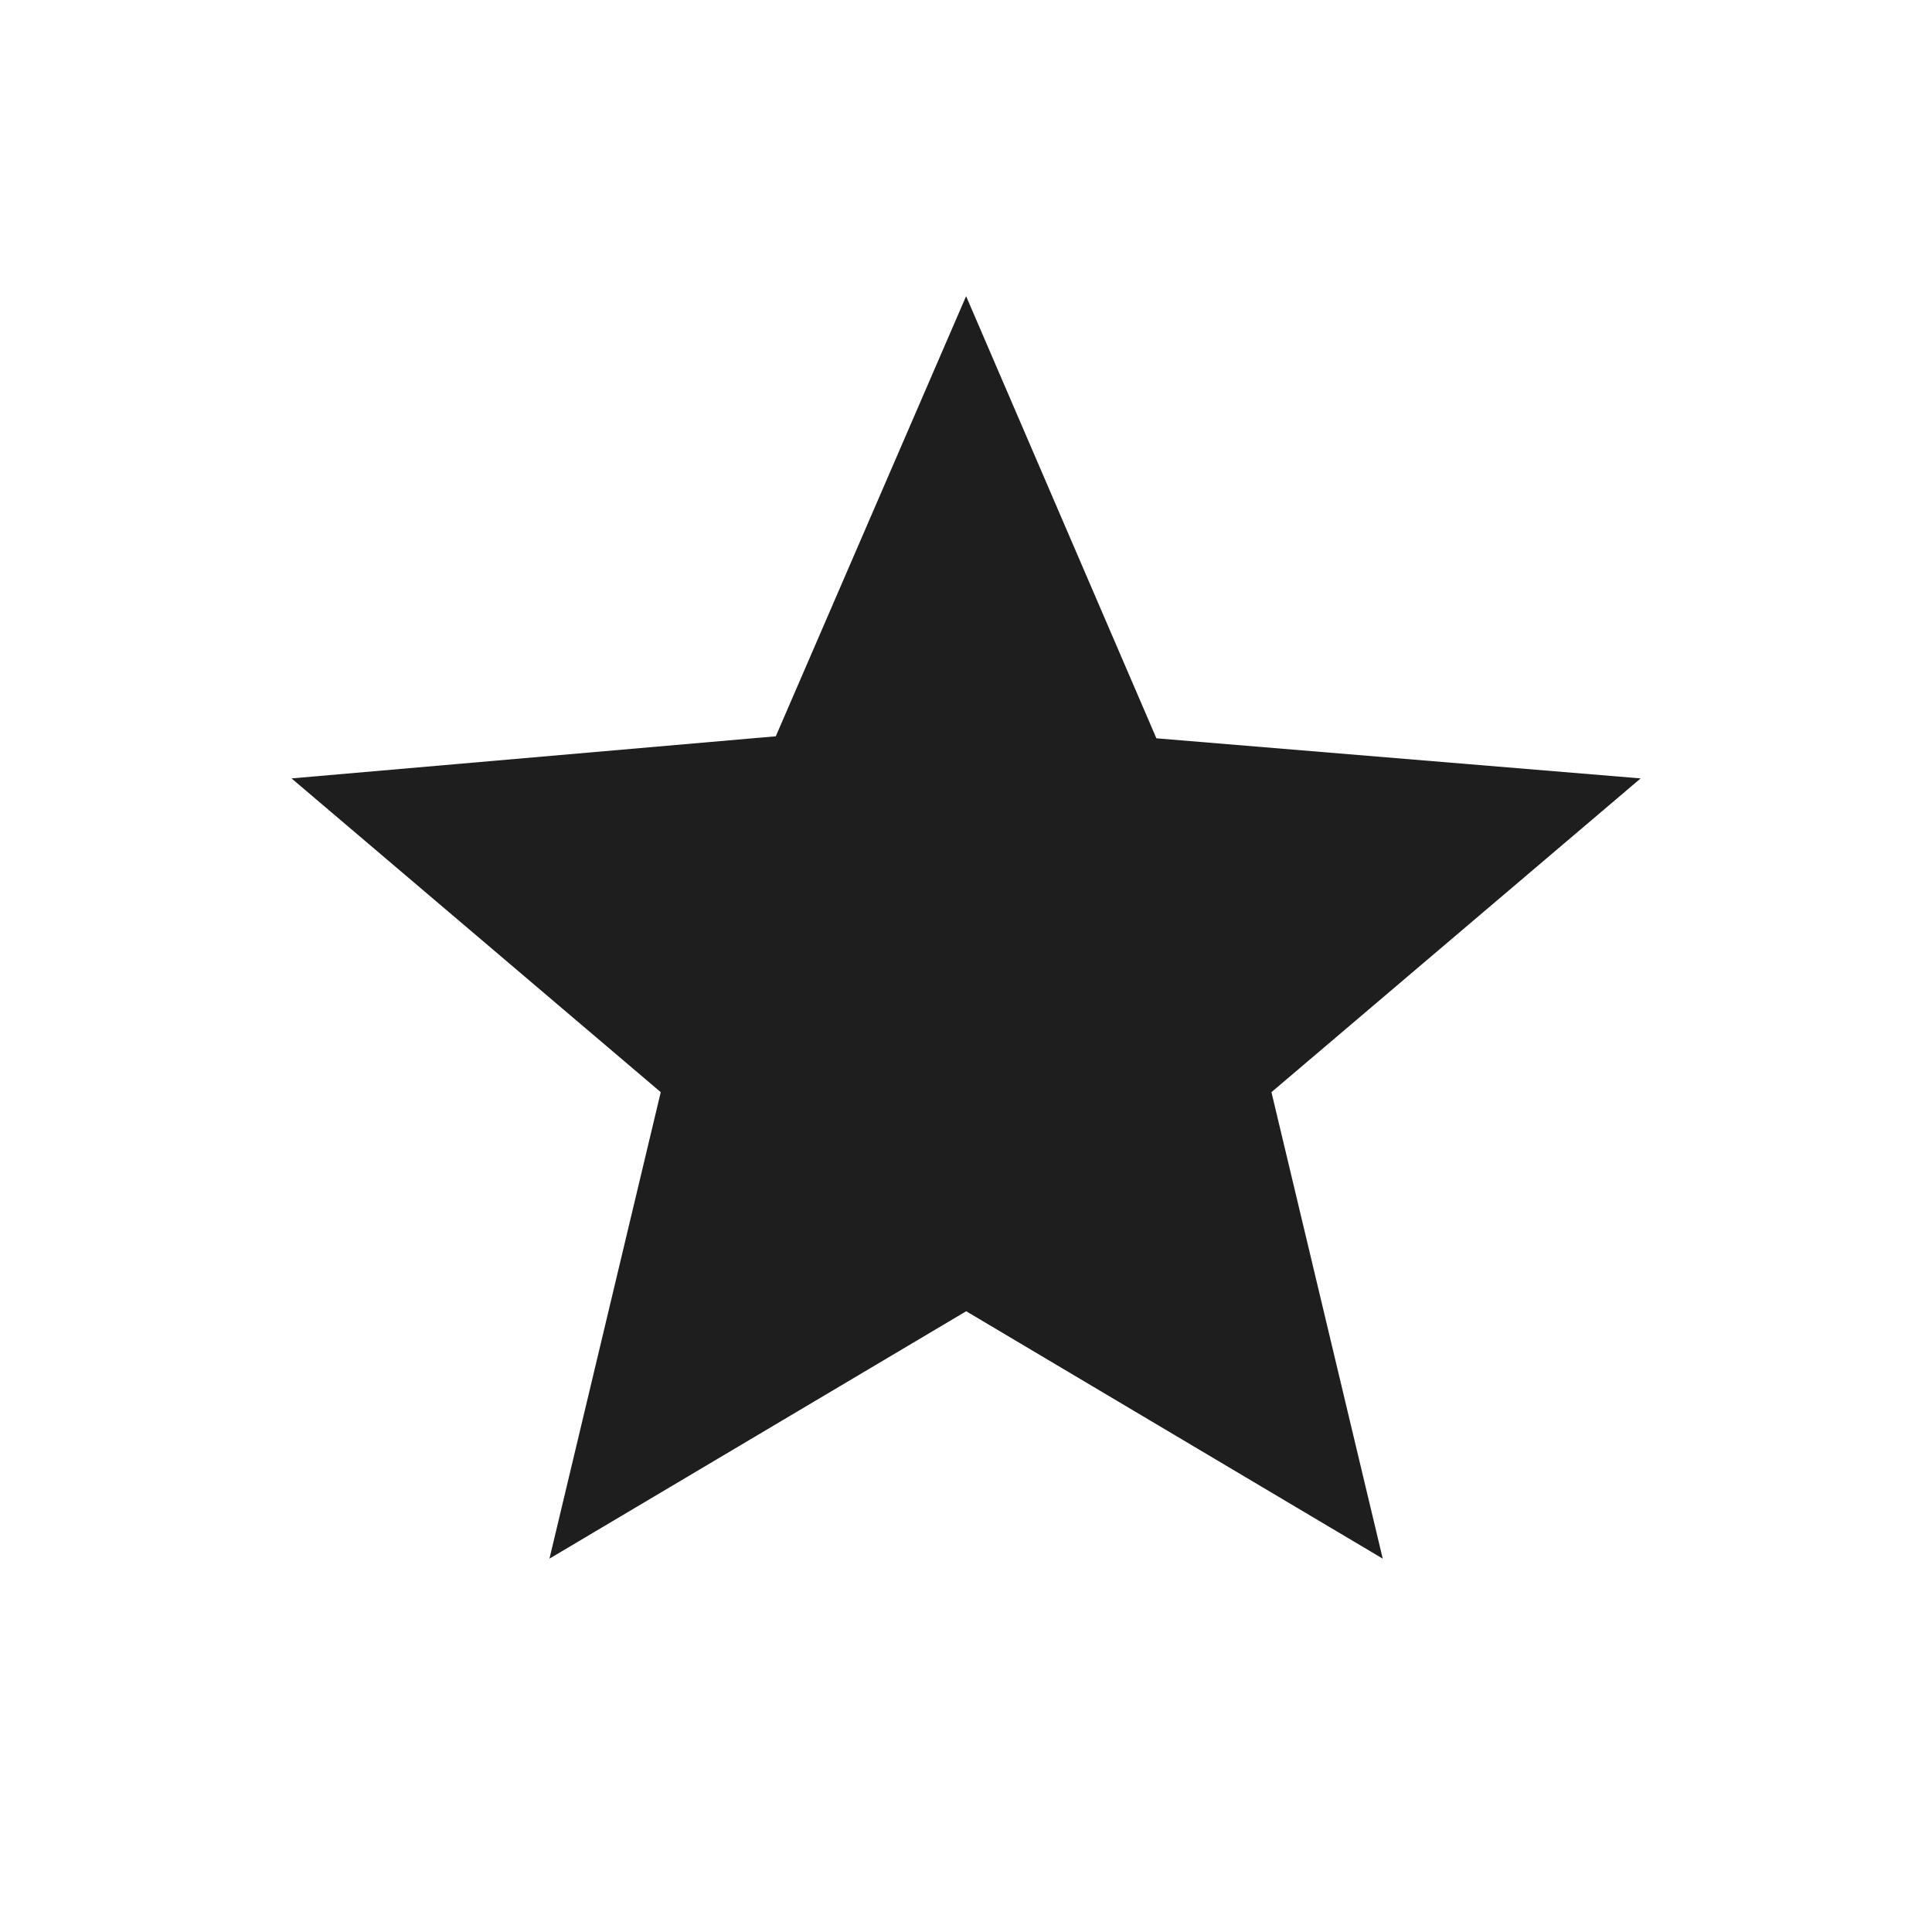 <svg fill="none" height="20" viewBox="0 0 20 20" width="20" xmlns="http://www.w3.org/2000/svg"><path d="m5.688 16.135 1.152-4.829-3.822-3.248 5.013-.436 1.97-4.556 1.97 4.577 5.013.415-3.822 3.248 1.152 4.829-4.312-2.561z" fill="#1e1e1e"/></svg>
